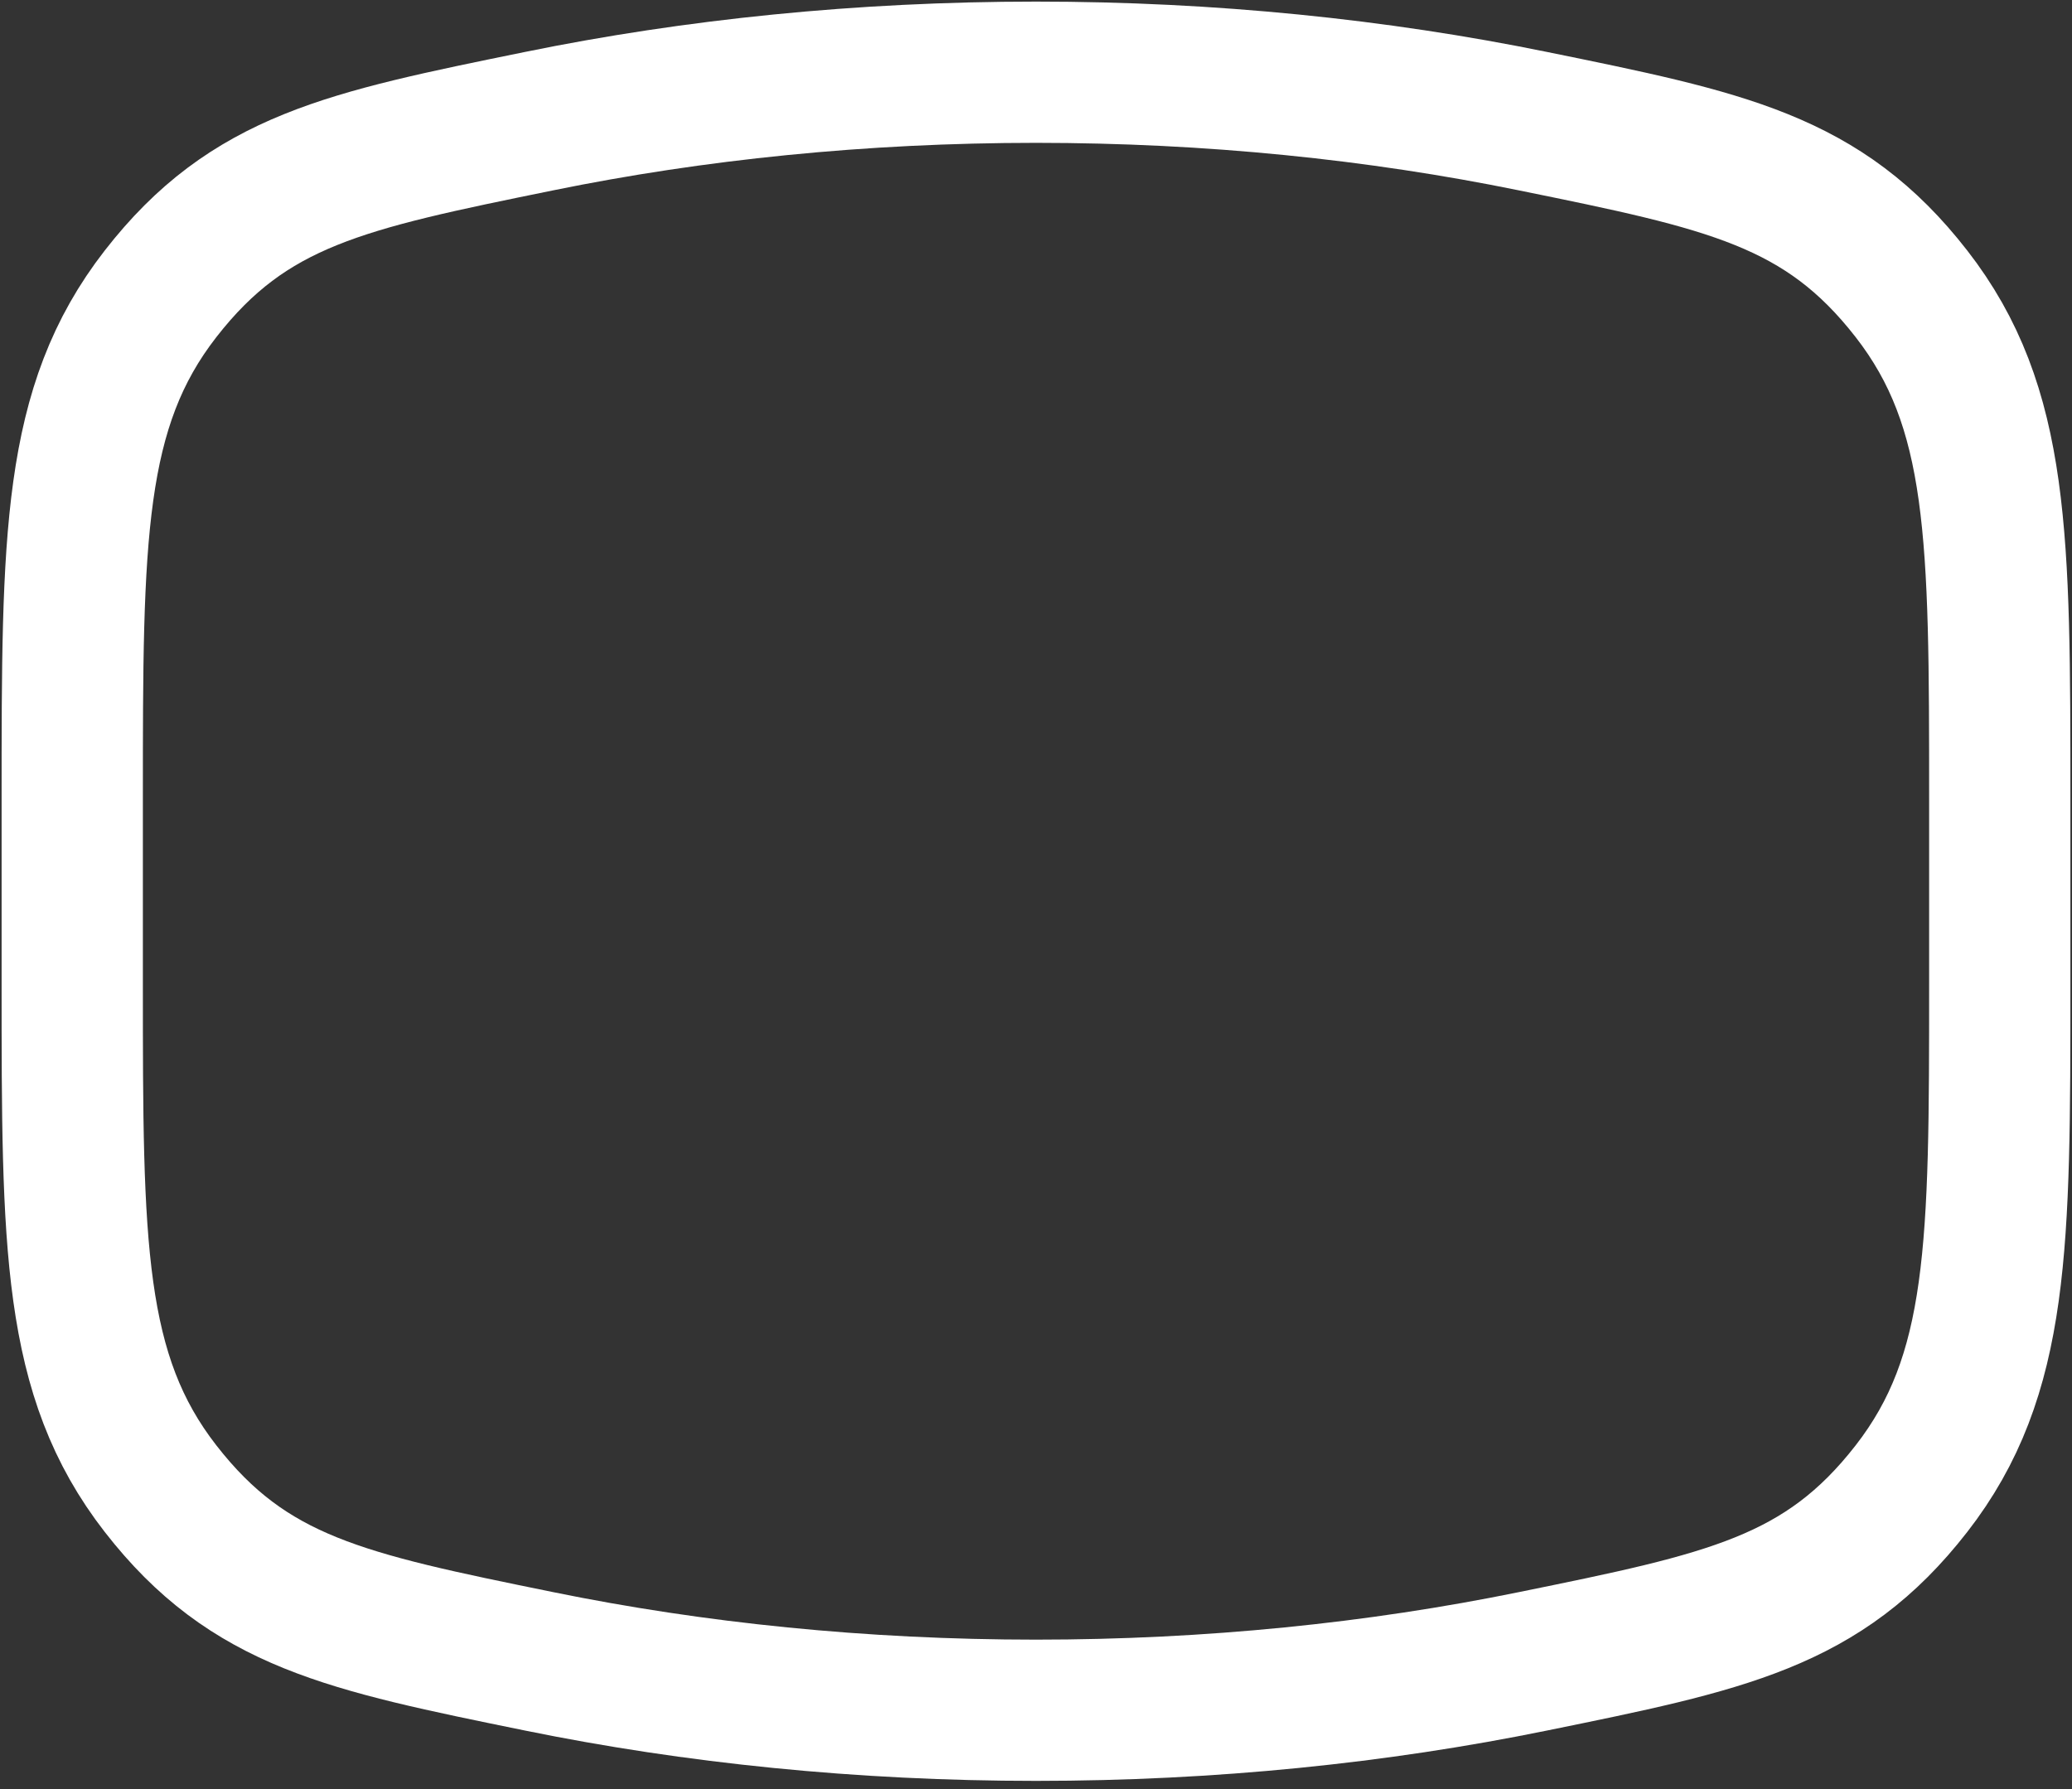 <svg width="22" height="19" viewBox="0 0 22 19" fill="none" xmlns="http://www.w3.org/2000/svg">
<rect x="0" y="0" width="22" height="19" fill="#333333" stroke="none"/>
<path d="M11 18.163C12.852 18.163 14.627 17.98 16.273 17.644C18.329 17.225 19.357 17.016 20.295 15.81C21.233 14.604 21.233 13.22 21.233 10.451V8.479C21.233 5.711 21.233 4.326 20.295 3.12C19.357 1.914 18.329 1.705 16.273 1.286C14.627 0.95 12.852 0.767 11 0.767C9.148 0.767 7.372 0.95 5.727 1.286C3.671 1.705 2.643 1.914 1.705 3.12C0.767 4.326 0.767 5.711 0.767 8.479V10.451C0.767 13.22 0.767 14.604 1.705 15.81C2.643 17.016 3.671 17.225 5.727 17.644C7.372 17.98 9.148 18.163 11 18.163Z" stroke="white" stroke-width="1.5"/>
</svg>
